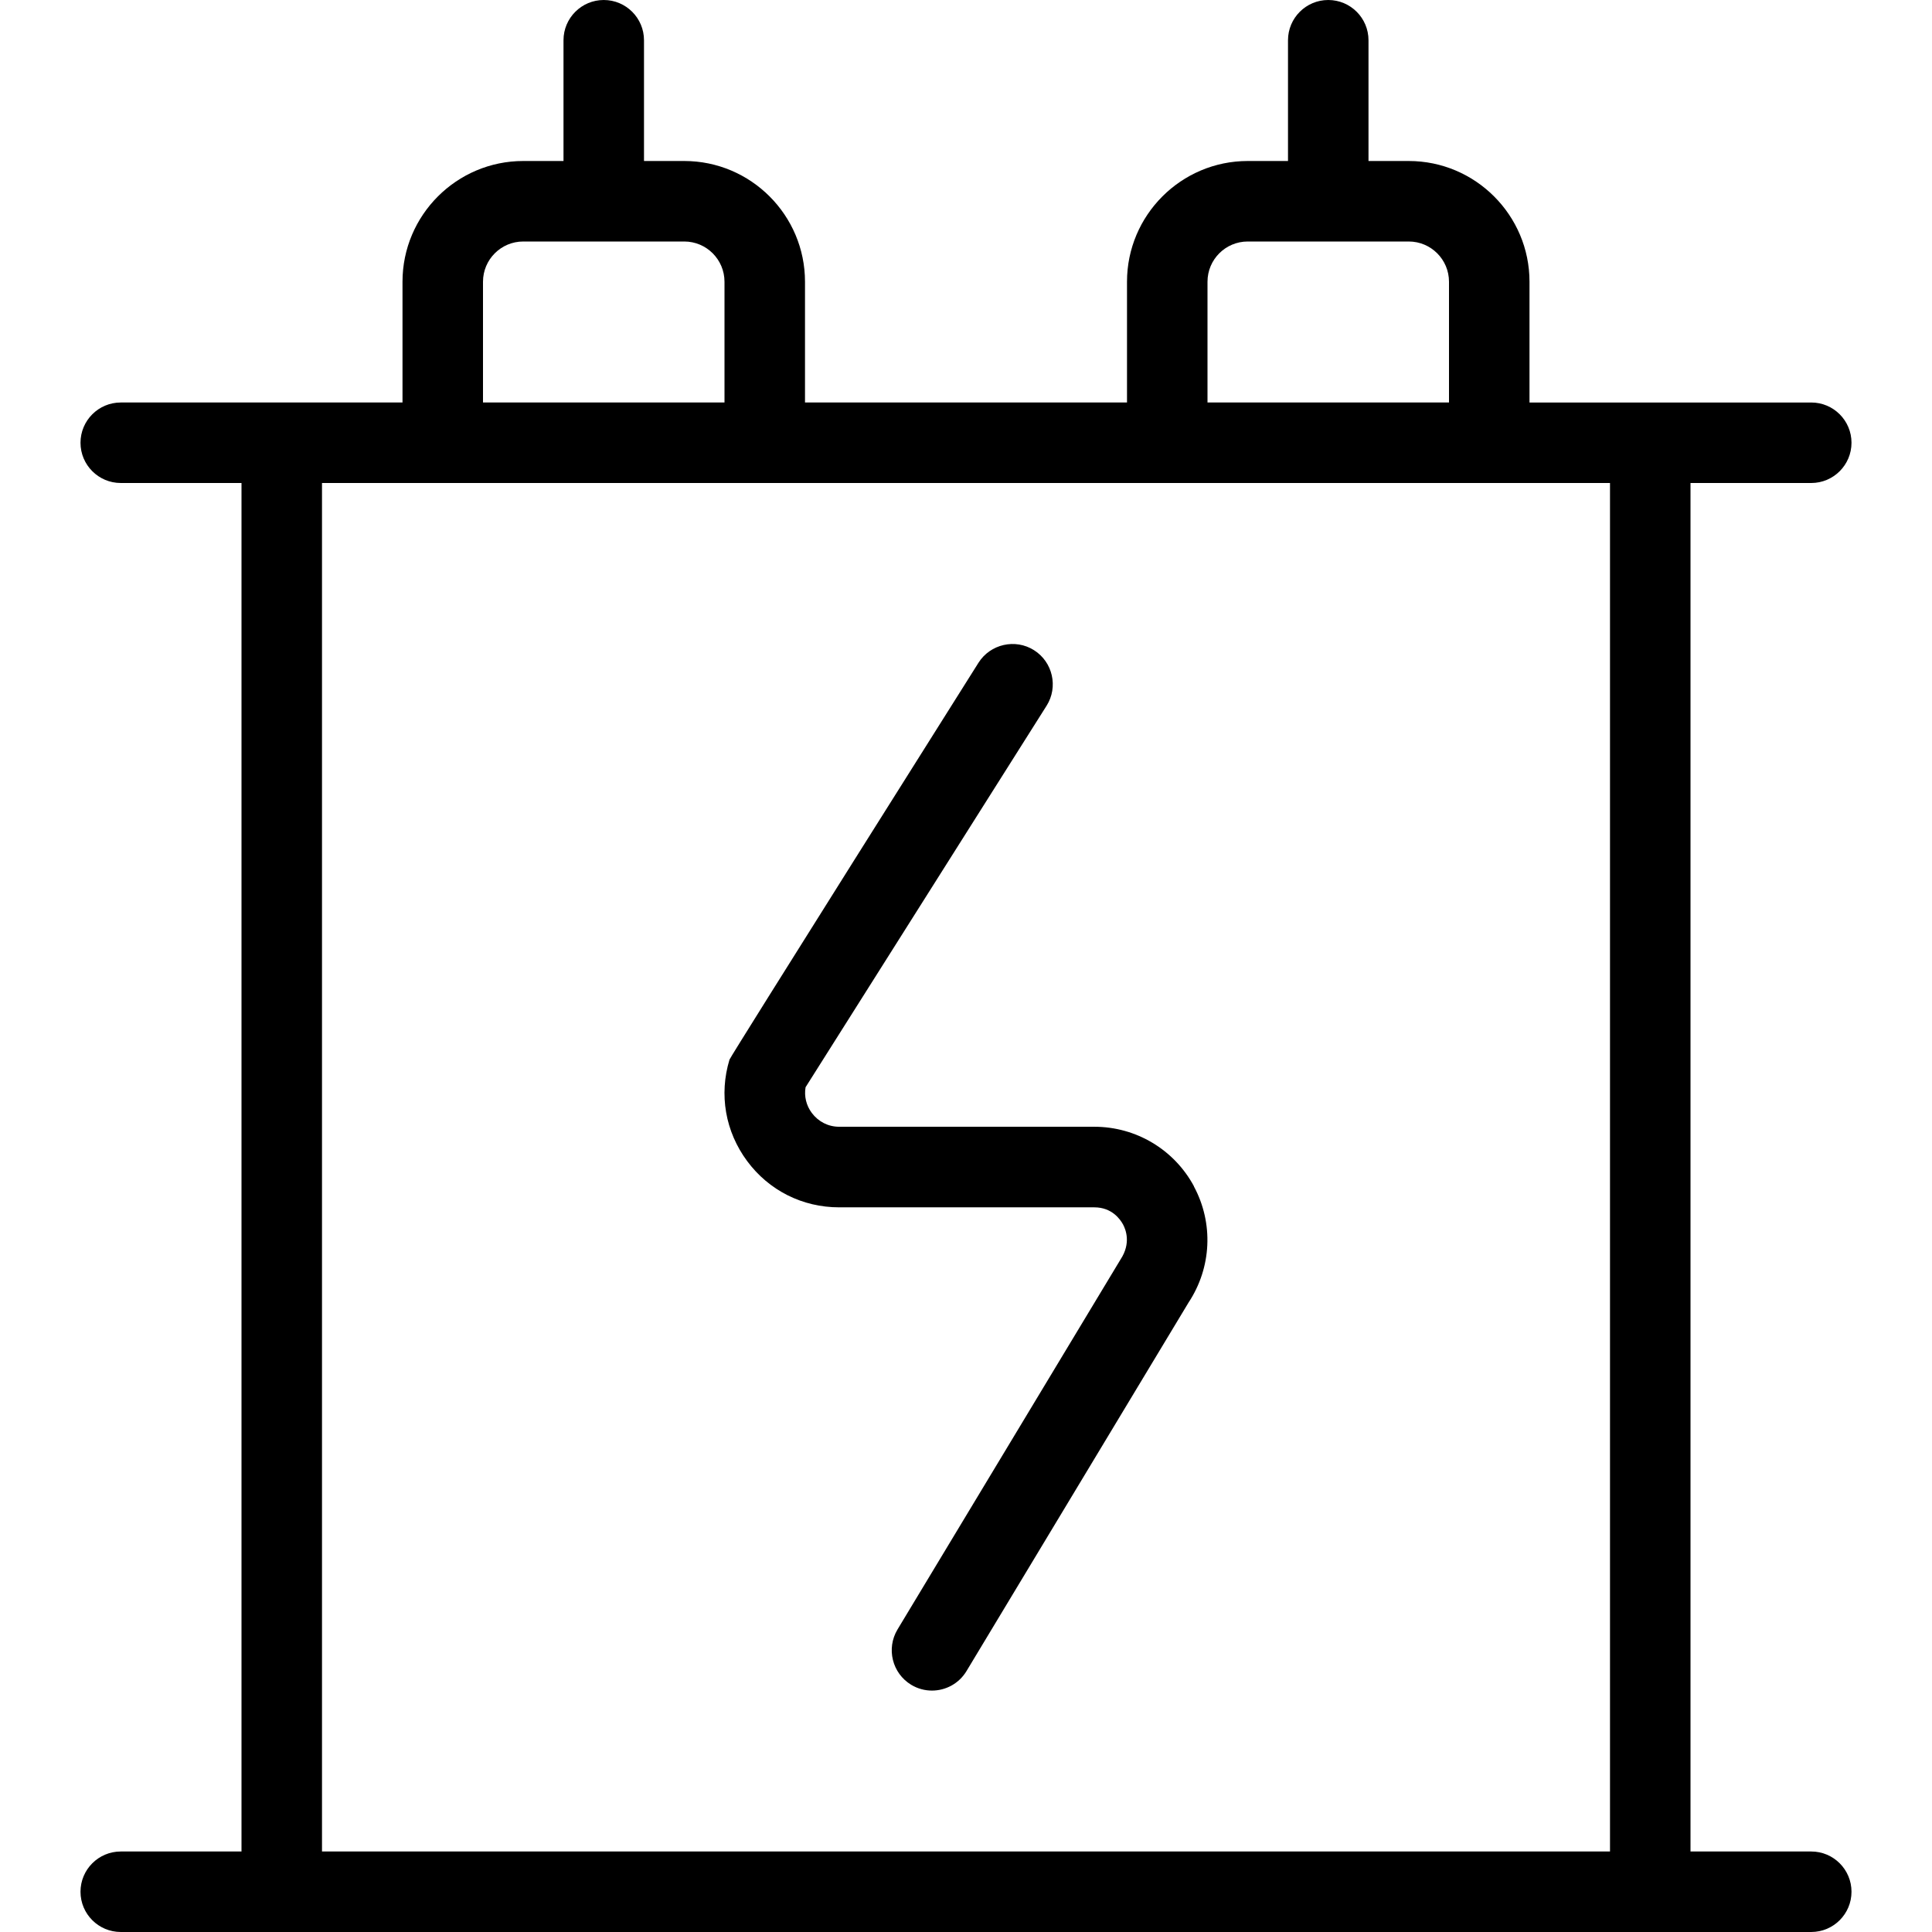 <?xml version="1.0" encoding="UTF-8"?>
<svg xmlns="http://www.w3.org/2000/svg" id="Layer_1" data-name="Layer 1" viewBox="0 0 24 24">
  <path d="m22.5,23h-1.5V6h1.5c.276,0,.5-.224.5-.5s-.224-.5-.5-.5h-3.5v-1.5c0-.827-.673-1.5-1.5-1.5h-.5V.5c0-.276-.224-.5-.5-.5s-.5.224-.5.5v1.5h-.5c-.827,0-1.5.673-1.5,1.5v1.5h-4v-1.5c0-.827-.673-1.5-1.5-1.5h-.5V.5c0-.276-.224-.5-.5-.5s-.5.224-.5.5v1.5h-.5c-.827,0-1.5.673-1.5,1.5v1.5H1.5c-.276,0-.5.224-.5.5s.224.5.5.5h1.5v17h-1.5c-.276,0-.5.224-.5.5s.224.5.5.5h21c.276,0,.5-.224.5-.5s-.224-.5-.5-.5ZM15,3.5c0-.276.224-.5.5-.5h2c.276,0,.5.224.5.5v1.5h-3v-1.5Zm-9,0c0-.276.224-.5.5-.5h2c.276,0,.5.224.5.5v1.5h-3v-1.5Zm-2,2.5h16v17H4V6Zm10.831,8.738c.246.457.22,1.009-.066,1.442l-2.759,4.579c-.094.156-.259.242-.429.242-.088,0-.177-.023-.258-.072-.236-.143-.312-.45-.17-.687l2.771-4.597c.132-.201.065-.37.031-.434-.035-.064-.138-.213-.357-.213h-3.17c-.455,0-.872-.209-1.143-.575s-.351-.825-.219-1.26c.013-.043,3.093-4.93,3.093-4.93.147-.233.458-.303.69-.156.233.147.303.457.156.69l-2.994,4.739c-.019.112.008.227.078.32.081.108.204.171.339.171h3.17c.519,0,.993.284,1.238.74Z"/>
</svg>
